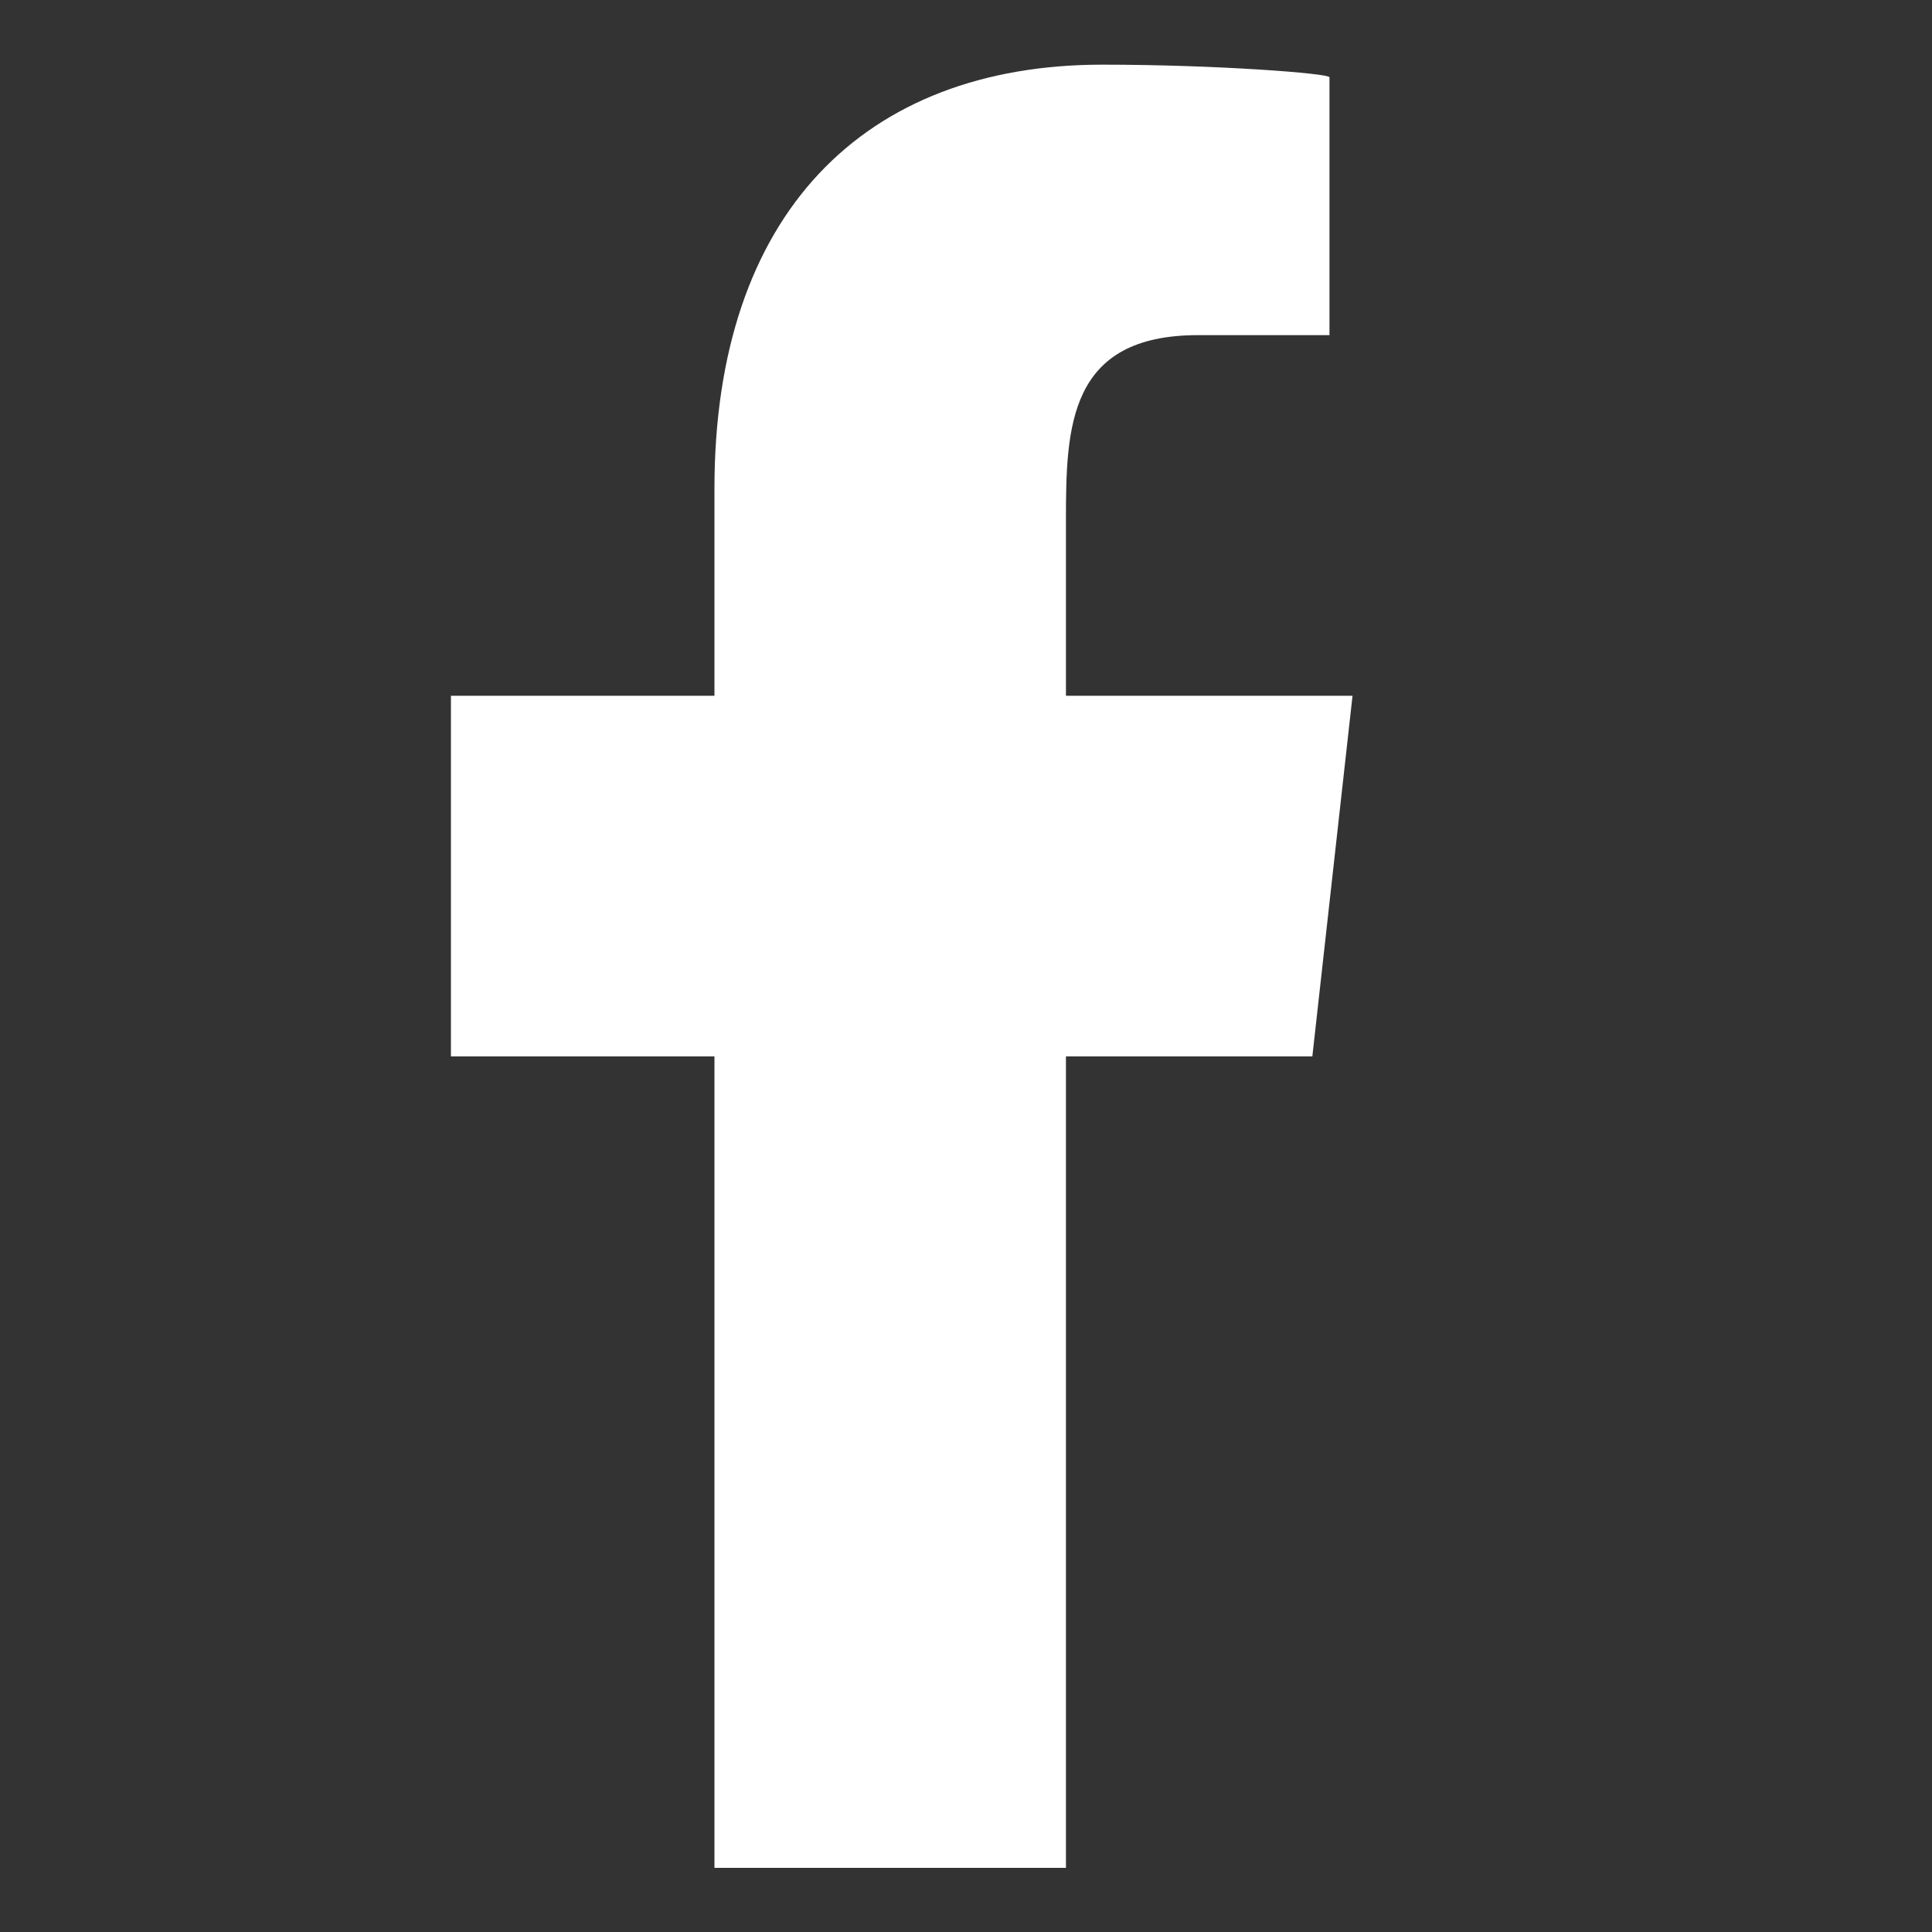 <svg width="15" height="15" viewBox="0 0 15 15" fill="none" xmlns="http://www.w3.org/2000/svg">
<rect x="0" y="0" width="15" height="15" fill="#333333" stroke="none"/>
<g clip-path="url(#clip0_2083_1854)">
<path fill-rule="evenodd" clip-rule="evenodd" d="M8.276 14.502V8.202H10.189L10.501 5.402H8.276V4.038C8.276 3.317 8.294 2.602 9.302 2.602H10.322V0.6C10.322 0.57 9.446 0.502 8.559 0.502C6.707 0.502 5.547 1.662 5.547 3.792V5.402H3.501V8.202H5.547V14.502H8.276Z" fill="white"/>
</g>
<defs>
<clipPath id="clip0_2083_1854">
<rect width="14" height="14" fill="white" transform="translate(0.279 0.502)"/>
</clipPath>
</defs>
</svg>
